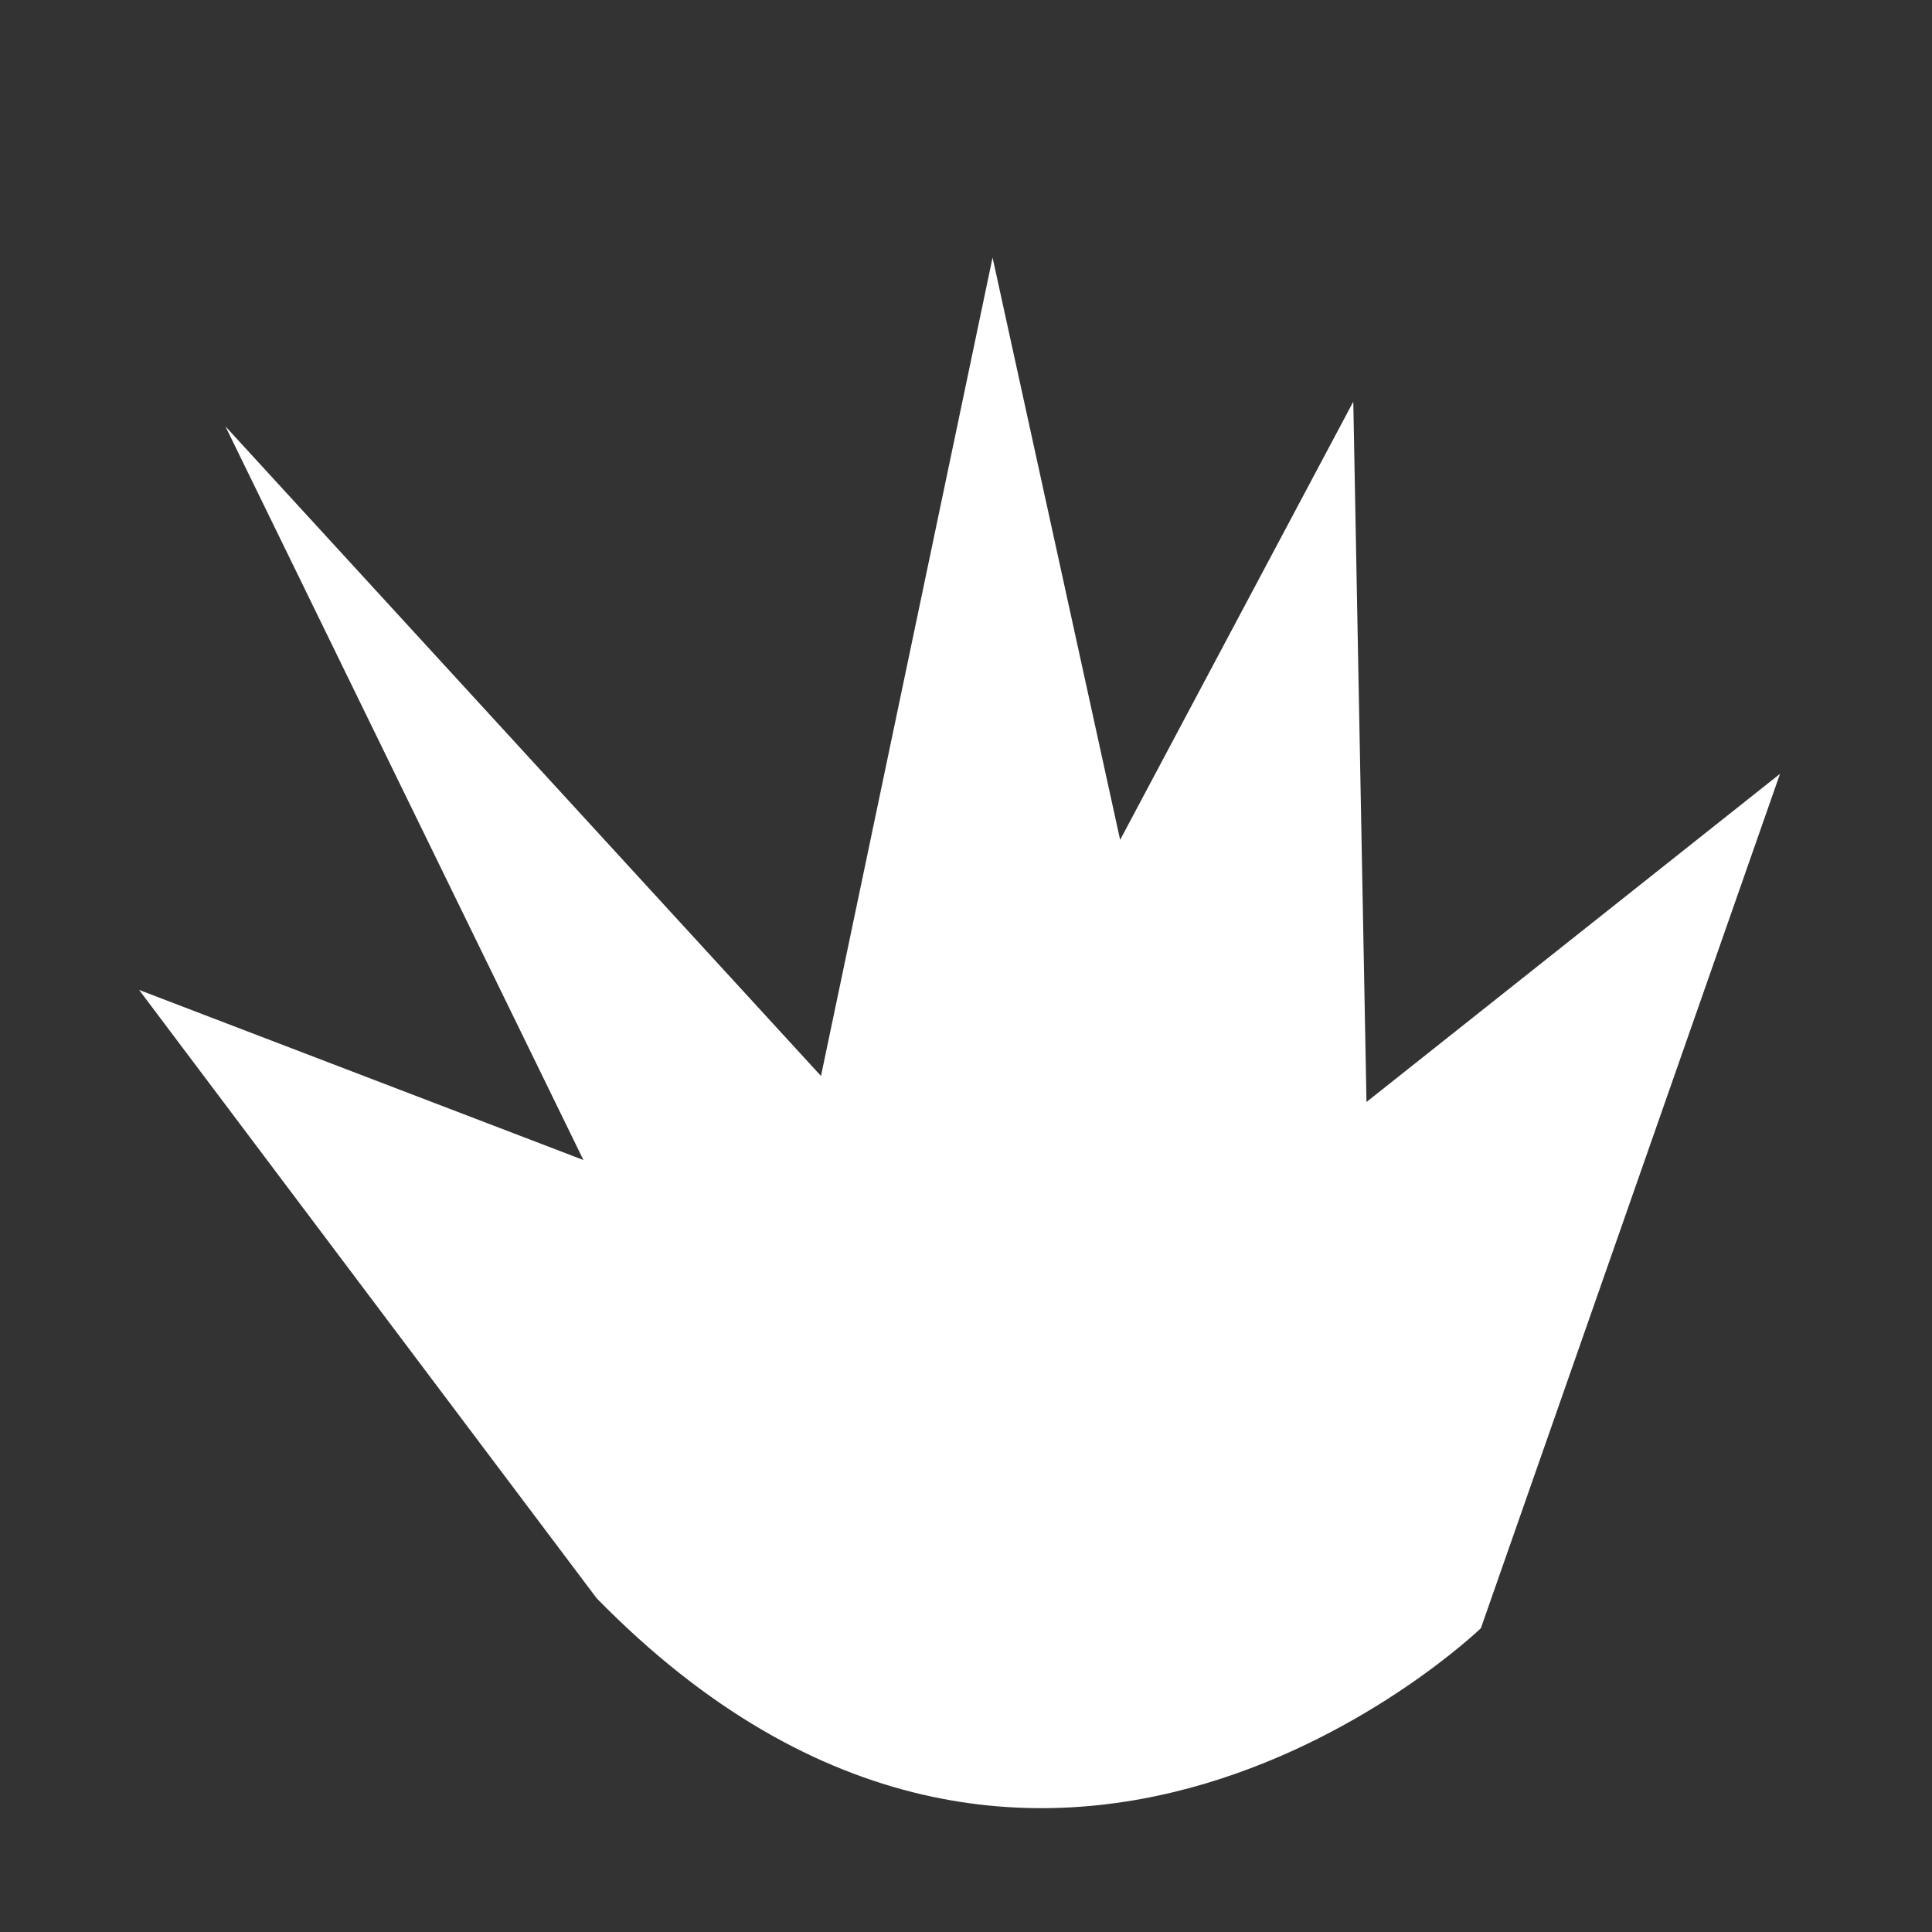 <?xml version="1.0" encoding="utf-8"?>
<!-- Generator: Adobe Illustrator 15.0.2, SVG Export Plug-In . SVG Version: 6.00 Build 0)  -->
<!DOCTYPE svg PUBLIC "-//W3C//DTD SVG 1.1//EN" "http://www.w3.org/Graphics/SVG/1.1/DTD/svg11.dtd">
<svg version="1.1" id="Layer_1" xmlns="http://www.w3.org/2000/svg" xmlns:xlink="http://www.w3.org/1999/xlink" x="0px" y="0px"
	 width="500px" height="500px" viewBox="0 0 500 500" enable-background="new 0 0 500 500" xml:space="preserve">
<rect x="0" y="0" width="500" height="500" fill="#333333" stroke="none"/>
<path fill="#FFFFFF" d="M154.405,413.617L36,256.194l114.989,44.017L58.333,110.333L212.47,278.462l44.403-211.795l33.016,150.69
	l60.341-113.406l3.416,181.243l107.021-84.926l-77.419,221.115C383.248,421.384,269.396,531.165,154.405,413.617z"/>
</svg>
